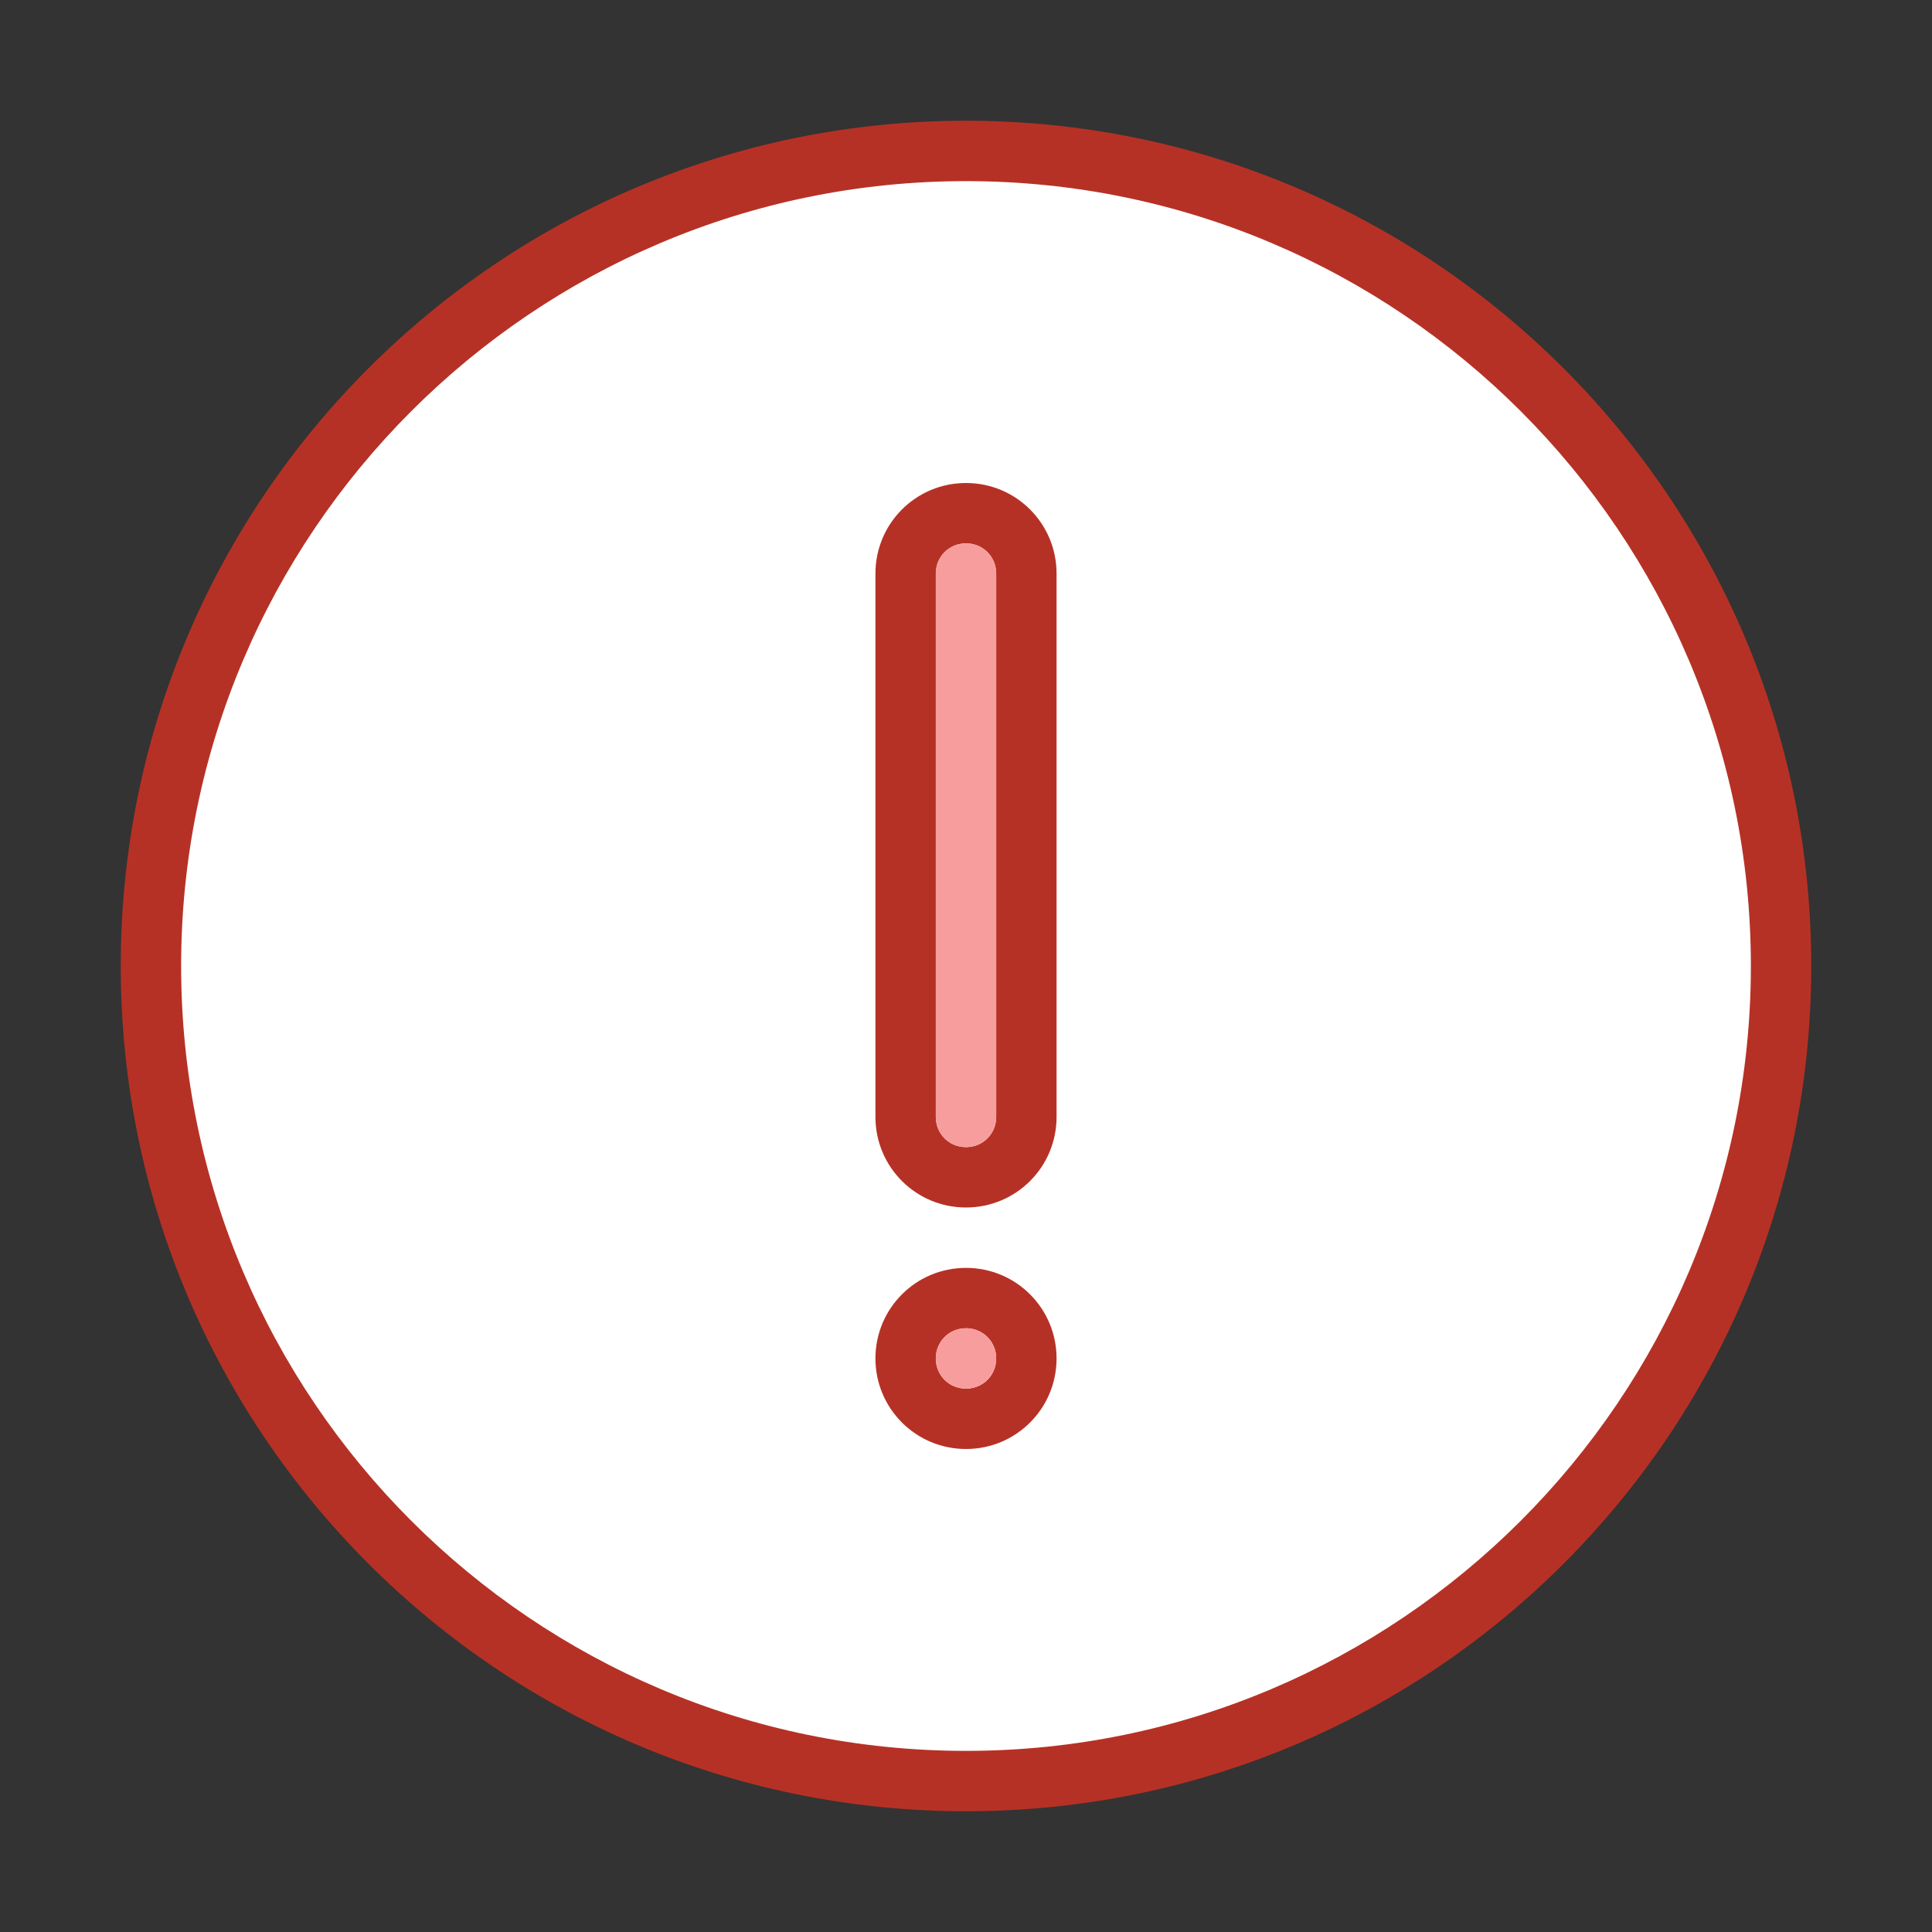 <svg width="48" height="48" viewBox="0 0 48 48" fill="none" xmlns="http://www.w3.org/2000/svg">
<rect x="0" y="0" width="48" height="48" fill="#333333" stroke="none"/>
<path d="M24 44.25C35.184 44.25 44.25 35.184 44.25 24C44.25 12.816 35.184 3.75 24 3.75C12.816 3.75 3.75 12.816 3.75 24C3.75 35.184 12.816 44.25 24 44.25Z" fill="white"/>
<path fill-rule="evenodd" clip-rule="evenodd" d="M24 3C12.405 3 3 12.405 3 24C3 35.595 12.405 45 24 45C35.595 45 45 35.595 45 24C45 12.405 35.595 3 24 3ZM24 43.5C13.245 43.5 4.5 34.755 4.5 24C4.5 13.245 13.245 4.5 24 4.5C34.755 4.5 43.5 13.245 43.5 24C43.5 34.755 34.755 43.5 24 43.5ZM24 31.5C22.755 31.5 21.75 32.505 21.75 33.75C21.75 34.995 22.755 36 24 36C25.245 36 26.25 34.995 26.25 33.75C26.25 32.505 25.245 31.5 24 31.5ZM24 34.5C23.58 34.5 23.25 34.17 23.25 33.75C23.25 33.33 23.58 33 24 33C24.42 33 24.75 33.33 24.75 33.75C24.75 34.17 24.42 34.5 24 34.5ZM21.75 14.25C21.75 13.005 22.755 12 24 12C25.245 12 26.25 13.005 26.25 14.25V27.75C26.25 28.995 25.245 30 24 30C22.755 30 21.75 28.995 21.75 27.75V14.25ZM24 28.5C24.42 28.5 24.75 28.17 24.75 27.75V14.25C24.75 13.83 24.42 13.5 24 13.5C23.58 13.5 23.25 13.83 23.25 14.25V27.75C23.25 28.17 23.58 28.5 24 28.5Z" fill="#B63125"/>
<path fill-rule="evenodd" clip-rule="evenodd" d="M23.25 14.25C23.25 13.83 23.58 13.5 24 13.5C24.42 13.5 24.75 13.83 24.75 14.25V27.75C24.75 28.17 24.42 28.5 24 28.5C23.58 28.5 23.25 28.17 23.25 27.75V14.25ZM24.75 33.75C24.75 34.164 24.414 34.5 24 34.5C23.586 34.5 23.25 34.164 23.25 33.75C23.25 33.336 23.586 33 24 33C24.414 33 24.75 33.336 24.75 33.75Z" fill="#F89D9D"/>
</svg>
